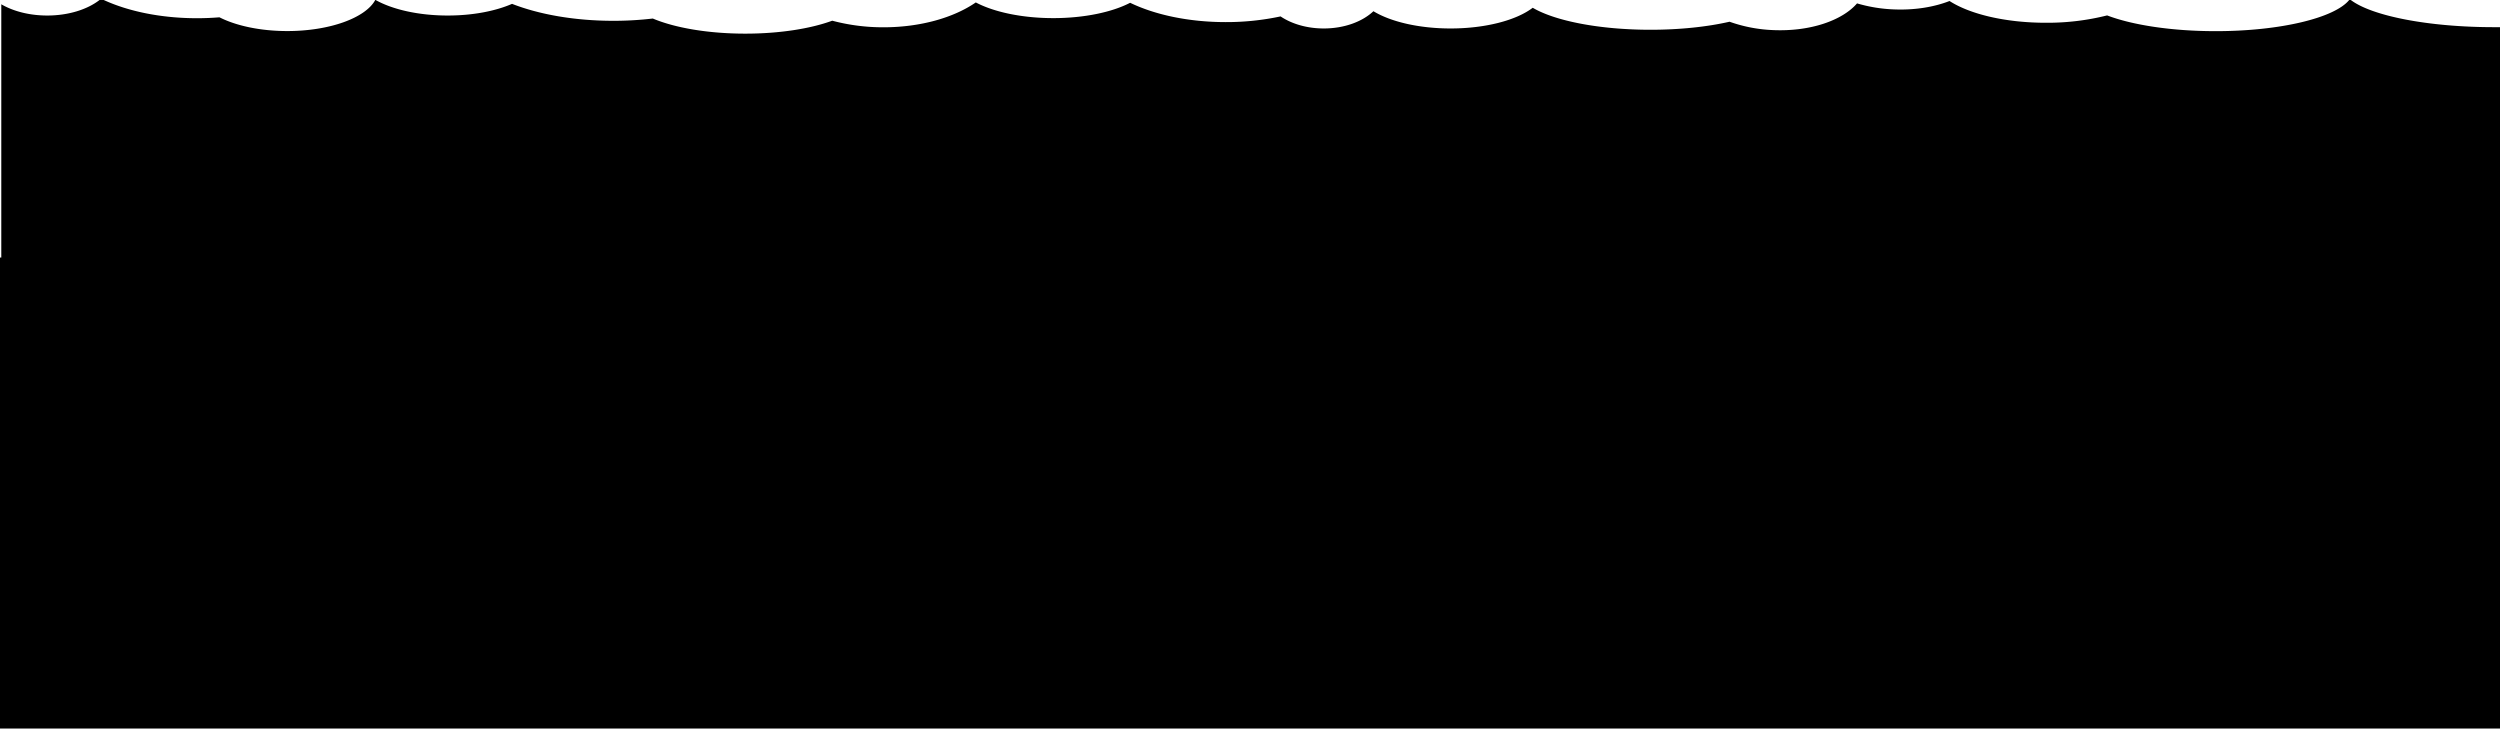 <svg xmlns="http://www.w3.org/2000/svg" viewBox="0 0 1932 563"><title>water_scene_01</title><g id="Layer_2" data-name="Layer 2"><g id="Layer_1-2" data-name="Layer 1"><path d="M0,563H1932V21l-4.5,0c-51.16,0-94.67-8.77-110.8-21h-1.25c-11.24,13.82-53.19,24.08-103.22,24.08-34.08,0-64.42-4.76-83.84-12.17A189.39,189.39,0,0,1,1581,17.59c-31.31,0-58.8-6.71-74.4-16.81-12,4.68-26.91,7.15-43,6.49a116.47,116.47,0,0,1-28.48-4.65c-11.45,13.26-36.2,21.81-64.52,20.65a113.43,113.43,0,0,1-34-6.48c-17.06,3.9-38.21,6.21-61.11,6.21-39.57,0-73.9-6.89-91-17C1172,15.56,1148.24,22,1121,22c-24.63,0-46.4-5.27-59.62-13.33C1052.87,16.73,1038.86,22,1023,22c-13,0-24.85-3.56-33.37-9.32a200.32,200.32,0,0,1-42.41,4.4c-28.7,0-54.74-5.69-73.85-14.93C859.45,9.37,838,14,814,14c-24.34,0-46-4.75-59.9-12.12-17,11.73-42.67,19.21-71.4,19.21A152.36,152.36,0,0,1,643.16,16C626.37,22.16,602.5,26,576,26c-28.87,0-54.63-4.55-71.5-11.68A261.12,261.12,0,0,1,474,16.08c-30,0-57.37-4.94-78.29-13.1C382.9,8.56,365.36,12,346,12c-22.61,0-42.74-4.69-55.74-12H290c-7.48,13.77-35.07,24-68,24-20.86,0-39.58-4.11-52.4-10.63-5.65.46-11.45.71-17.37.71C124.41,14.08,99.1,8.74,80.17,0H76.93C67.5,7.31,52.9,12,36.5,12,22.73,12,10.24,8.69,1,3.31V199H0Z"/></g></g></svg>